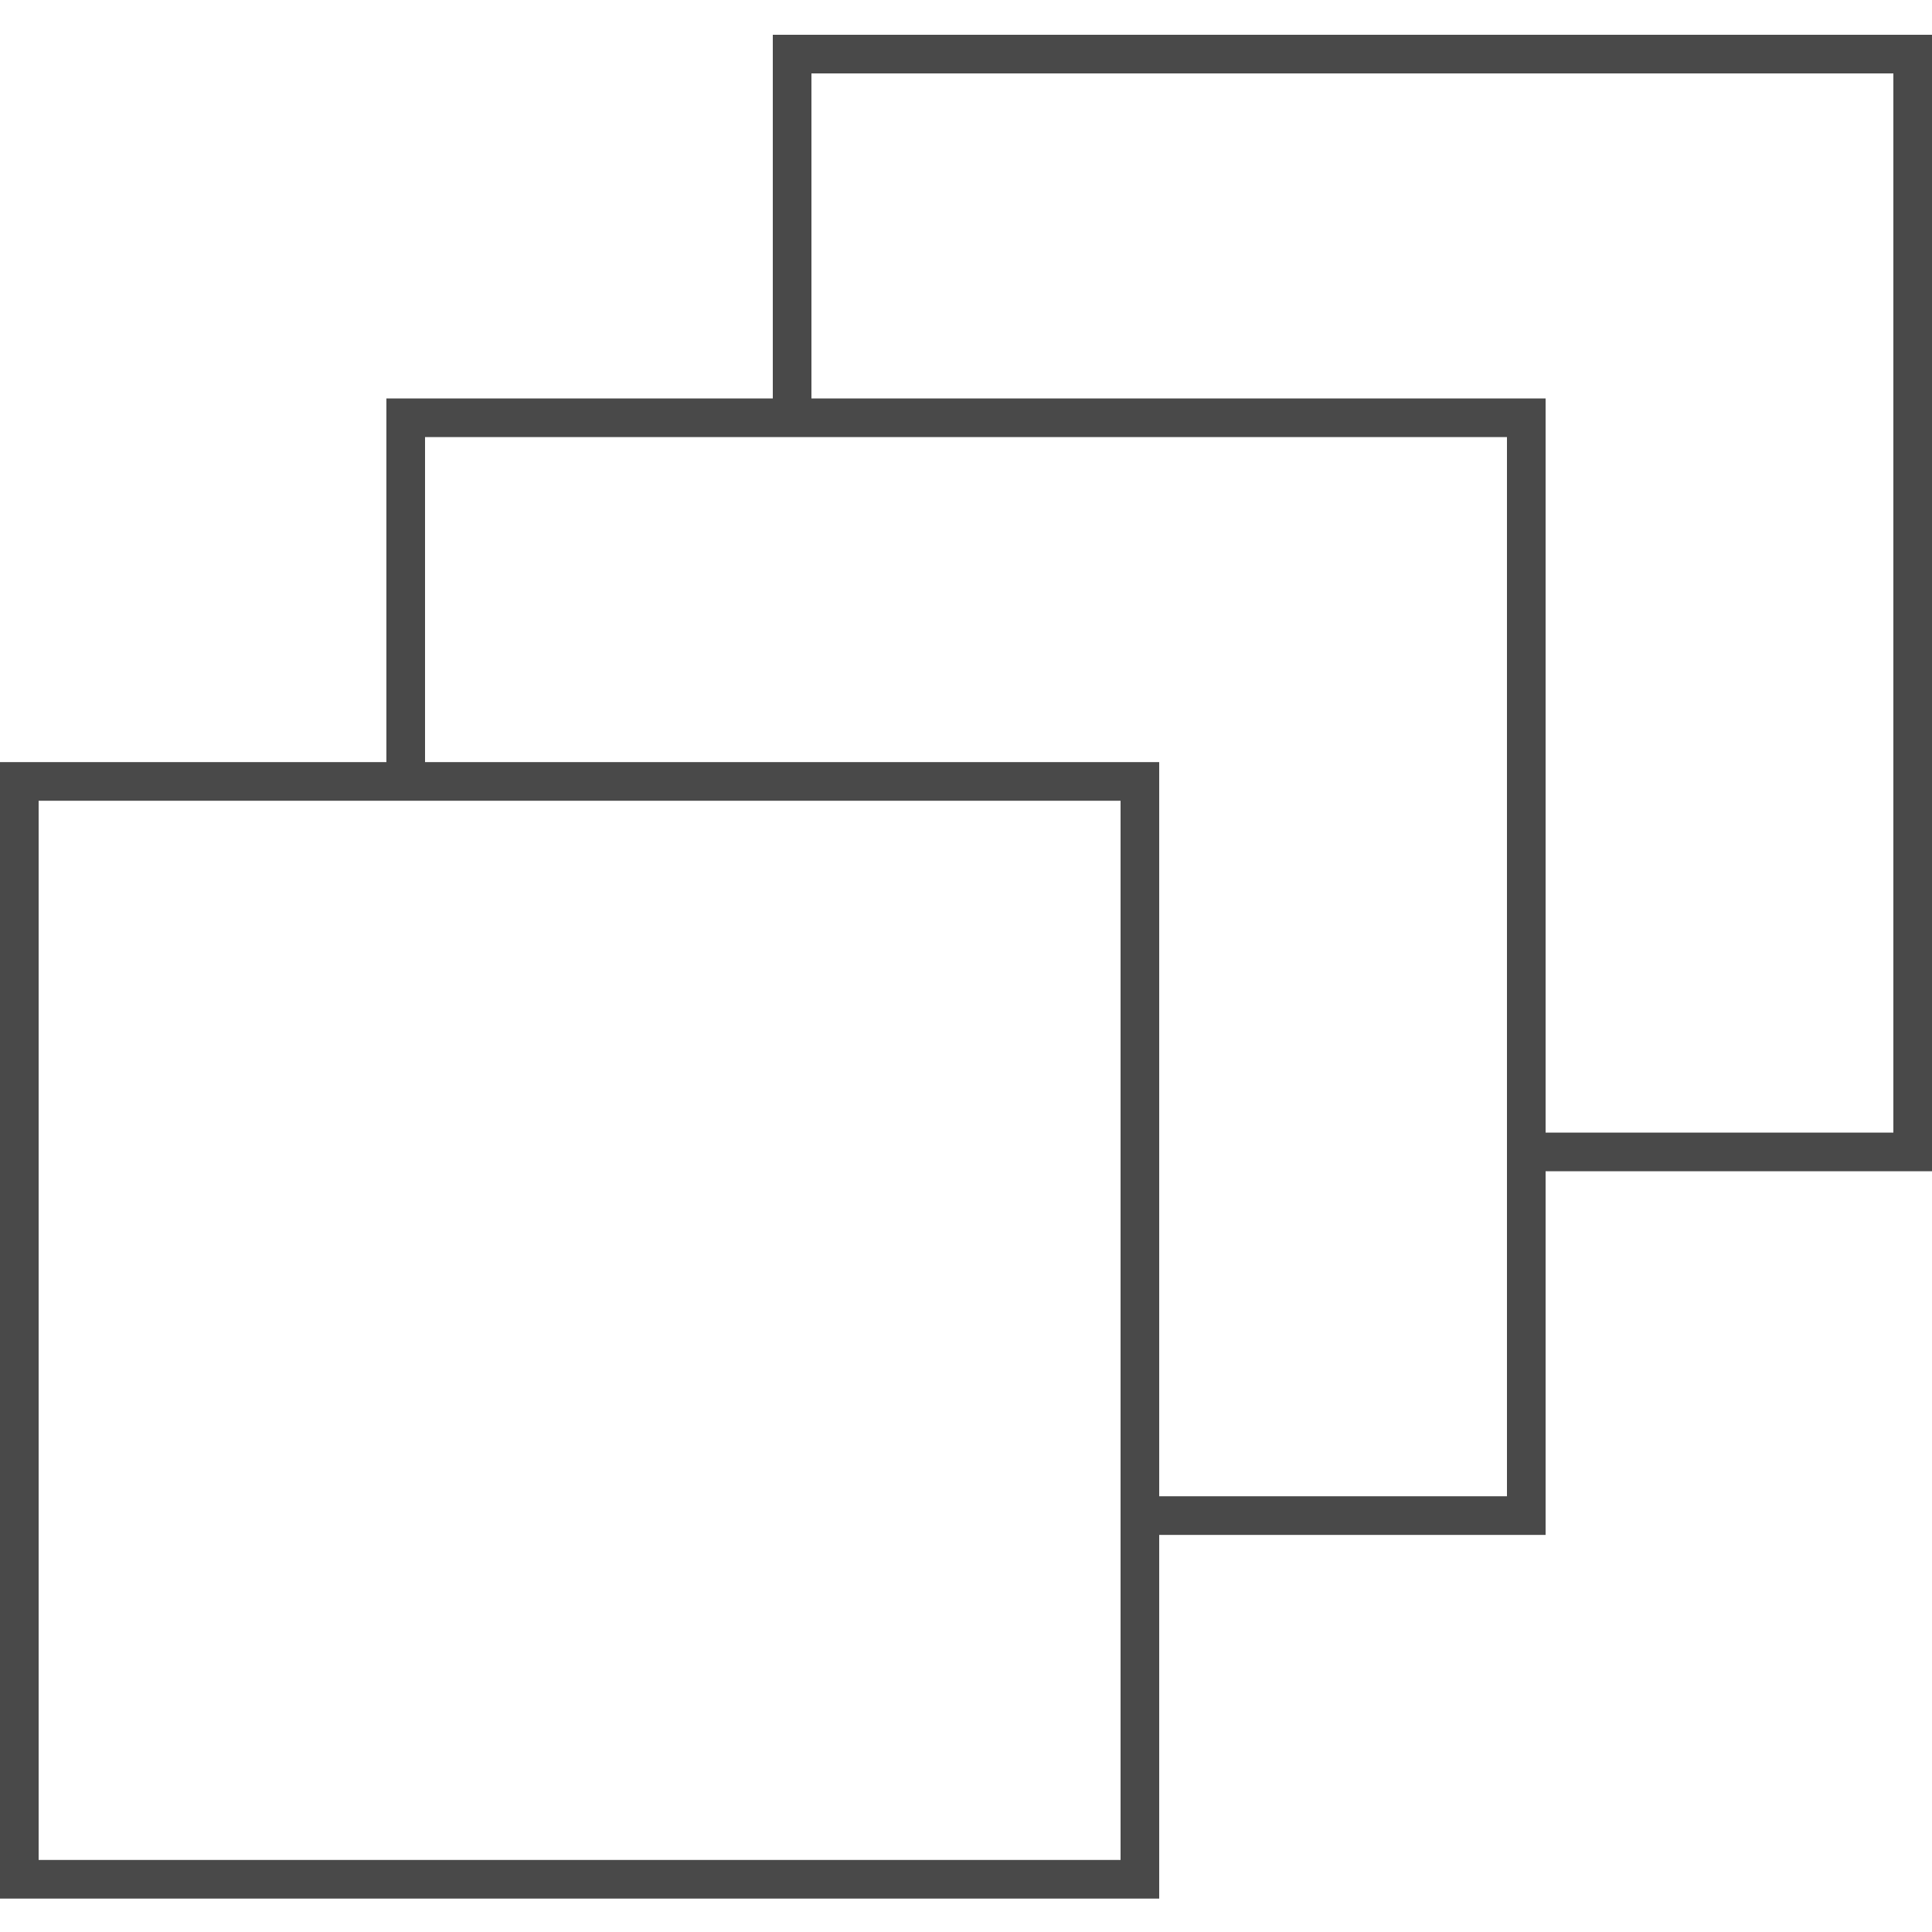<svg width="1000" height="1000" viewBox="0 0 1000 1000" fill="none" xmlns="http://www.w3.org/2000/svg">
<rect width="1000" height="1000" fill="white"/>
<path d="M410 28H990V596.235H410L410 28L410 28Z" fill="white" stroke="#494949" stroke-width="20"/>
<path d="M210 216.235H790V784.471H210L210 216.235L210 216.235Z" fill="white" stroke="#494949" stroke-width="20"/>
<path d="M10 404.471H590V972.706H10L10 404.471L10 404.471Z" fill="white" stroke="#494949" stroke-width="20"/>
</svg>
